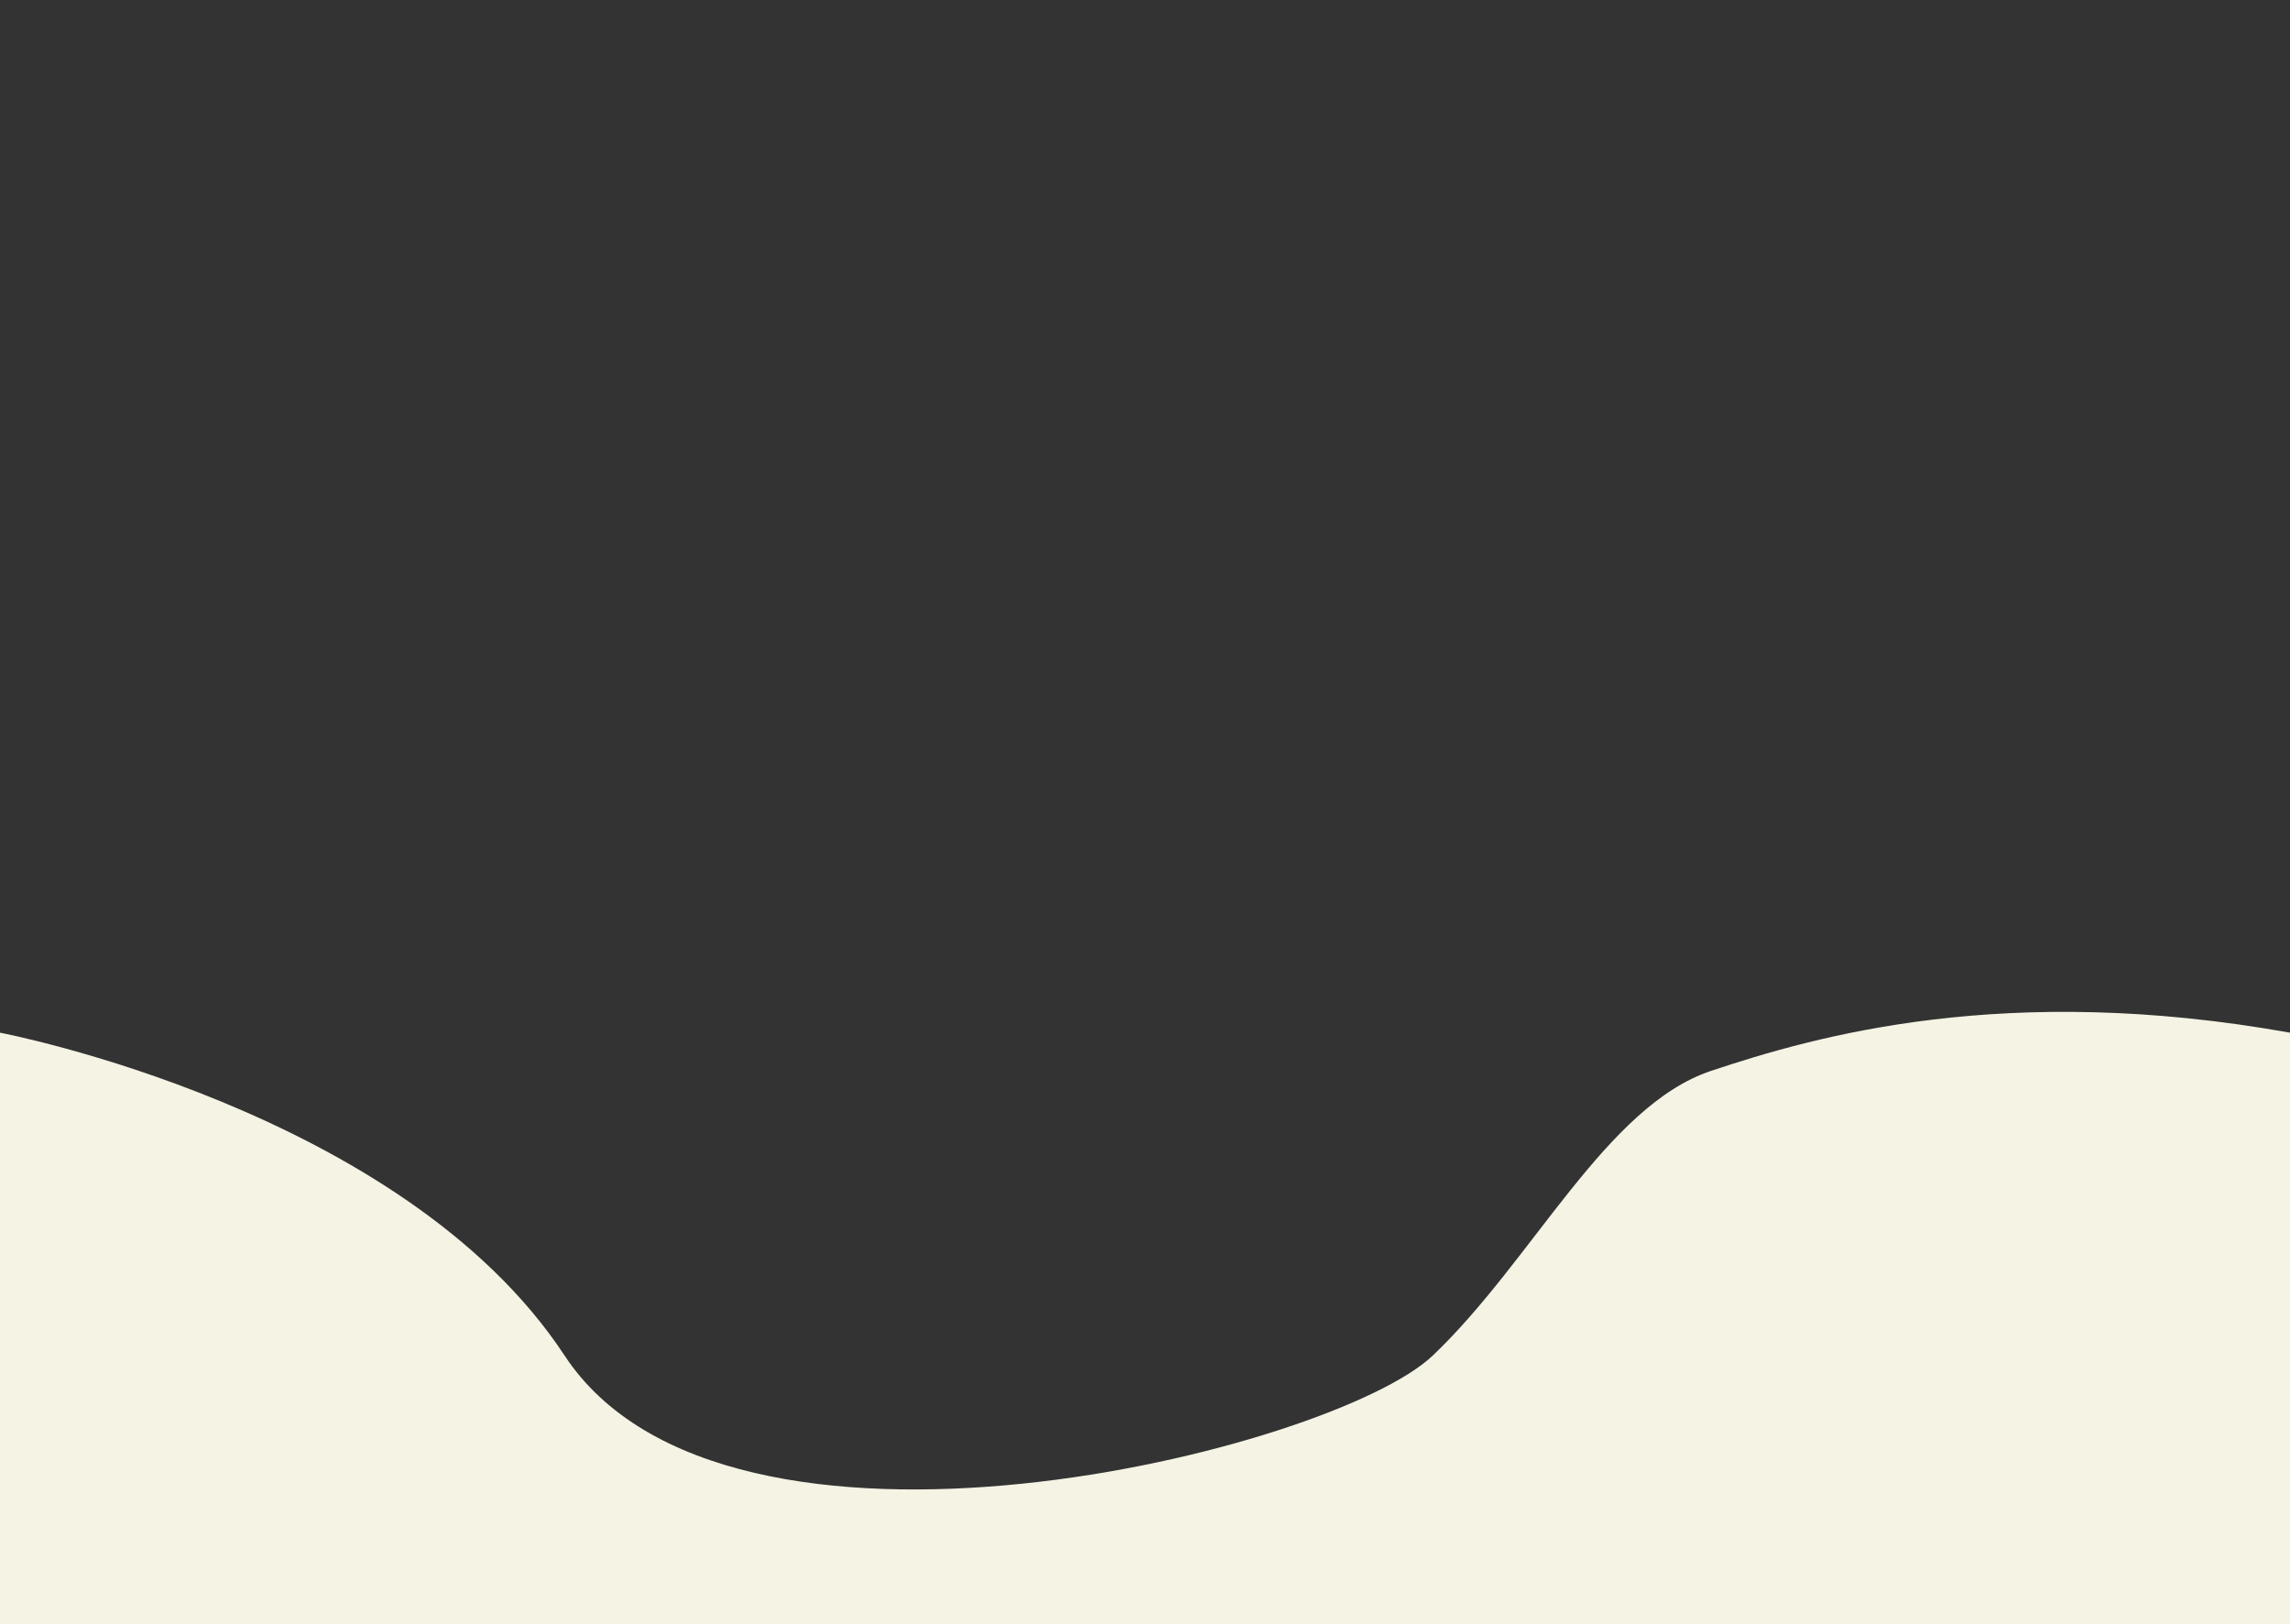 <?xml version="1.0" encoding="utf-8"?>
<!-- Generator: Adobe Illustrator 21.0.2, SVG Export Plug-In . SVG Version: 6.00 Build 0)  -->
<svg version="1.1" id="koh_koh" xmlns="http://www.w3.org/2000/svg" xmlns:xlink="http://www.w3.org/1999/xlink" x="0px" y="0px"
	 viewBox="0 0 1440 1021.4" style="enable-background:new 0 0 1440 1021.4;" xml:space="preserve">
<rect x="0" y="0" width="1440" height="1021.4" fill="#333333" stroke="none"/>
<style type="text/css">
	.st0{fill:#F4F3E4;}
	.st1{fill:none;}
</style>
<title>sand</title>
<path class="st0" d="M0,649.4c0,0,253,48,355,203s483,60,546,0s109-157,175-179s185-56,364-24v372H0V649.4z"/>
<rect class="st1" width="1440" height="1023"/>
</svg>
